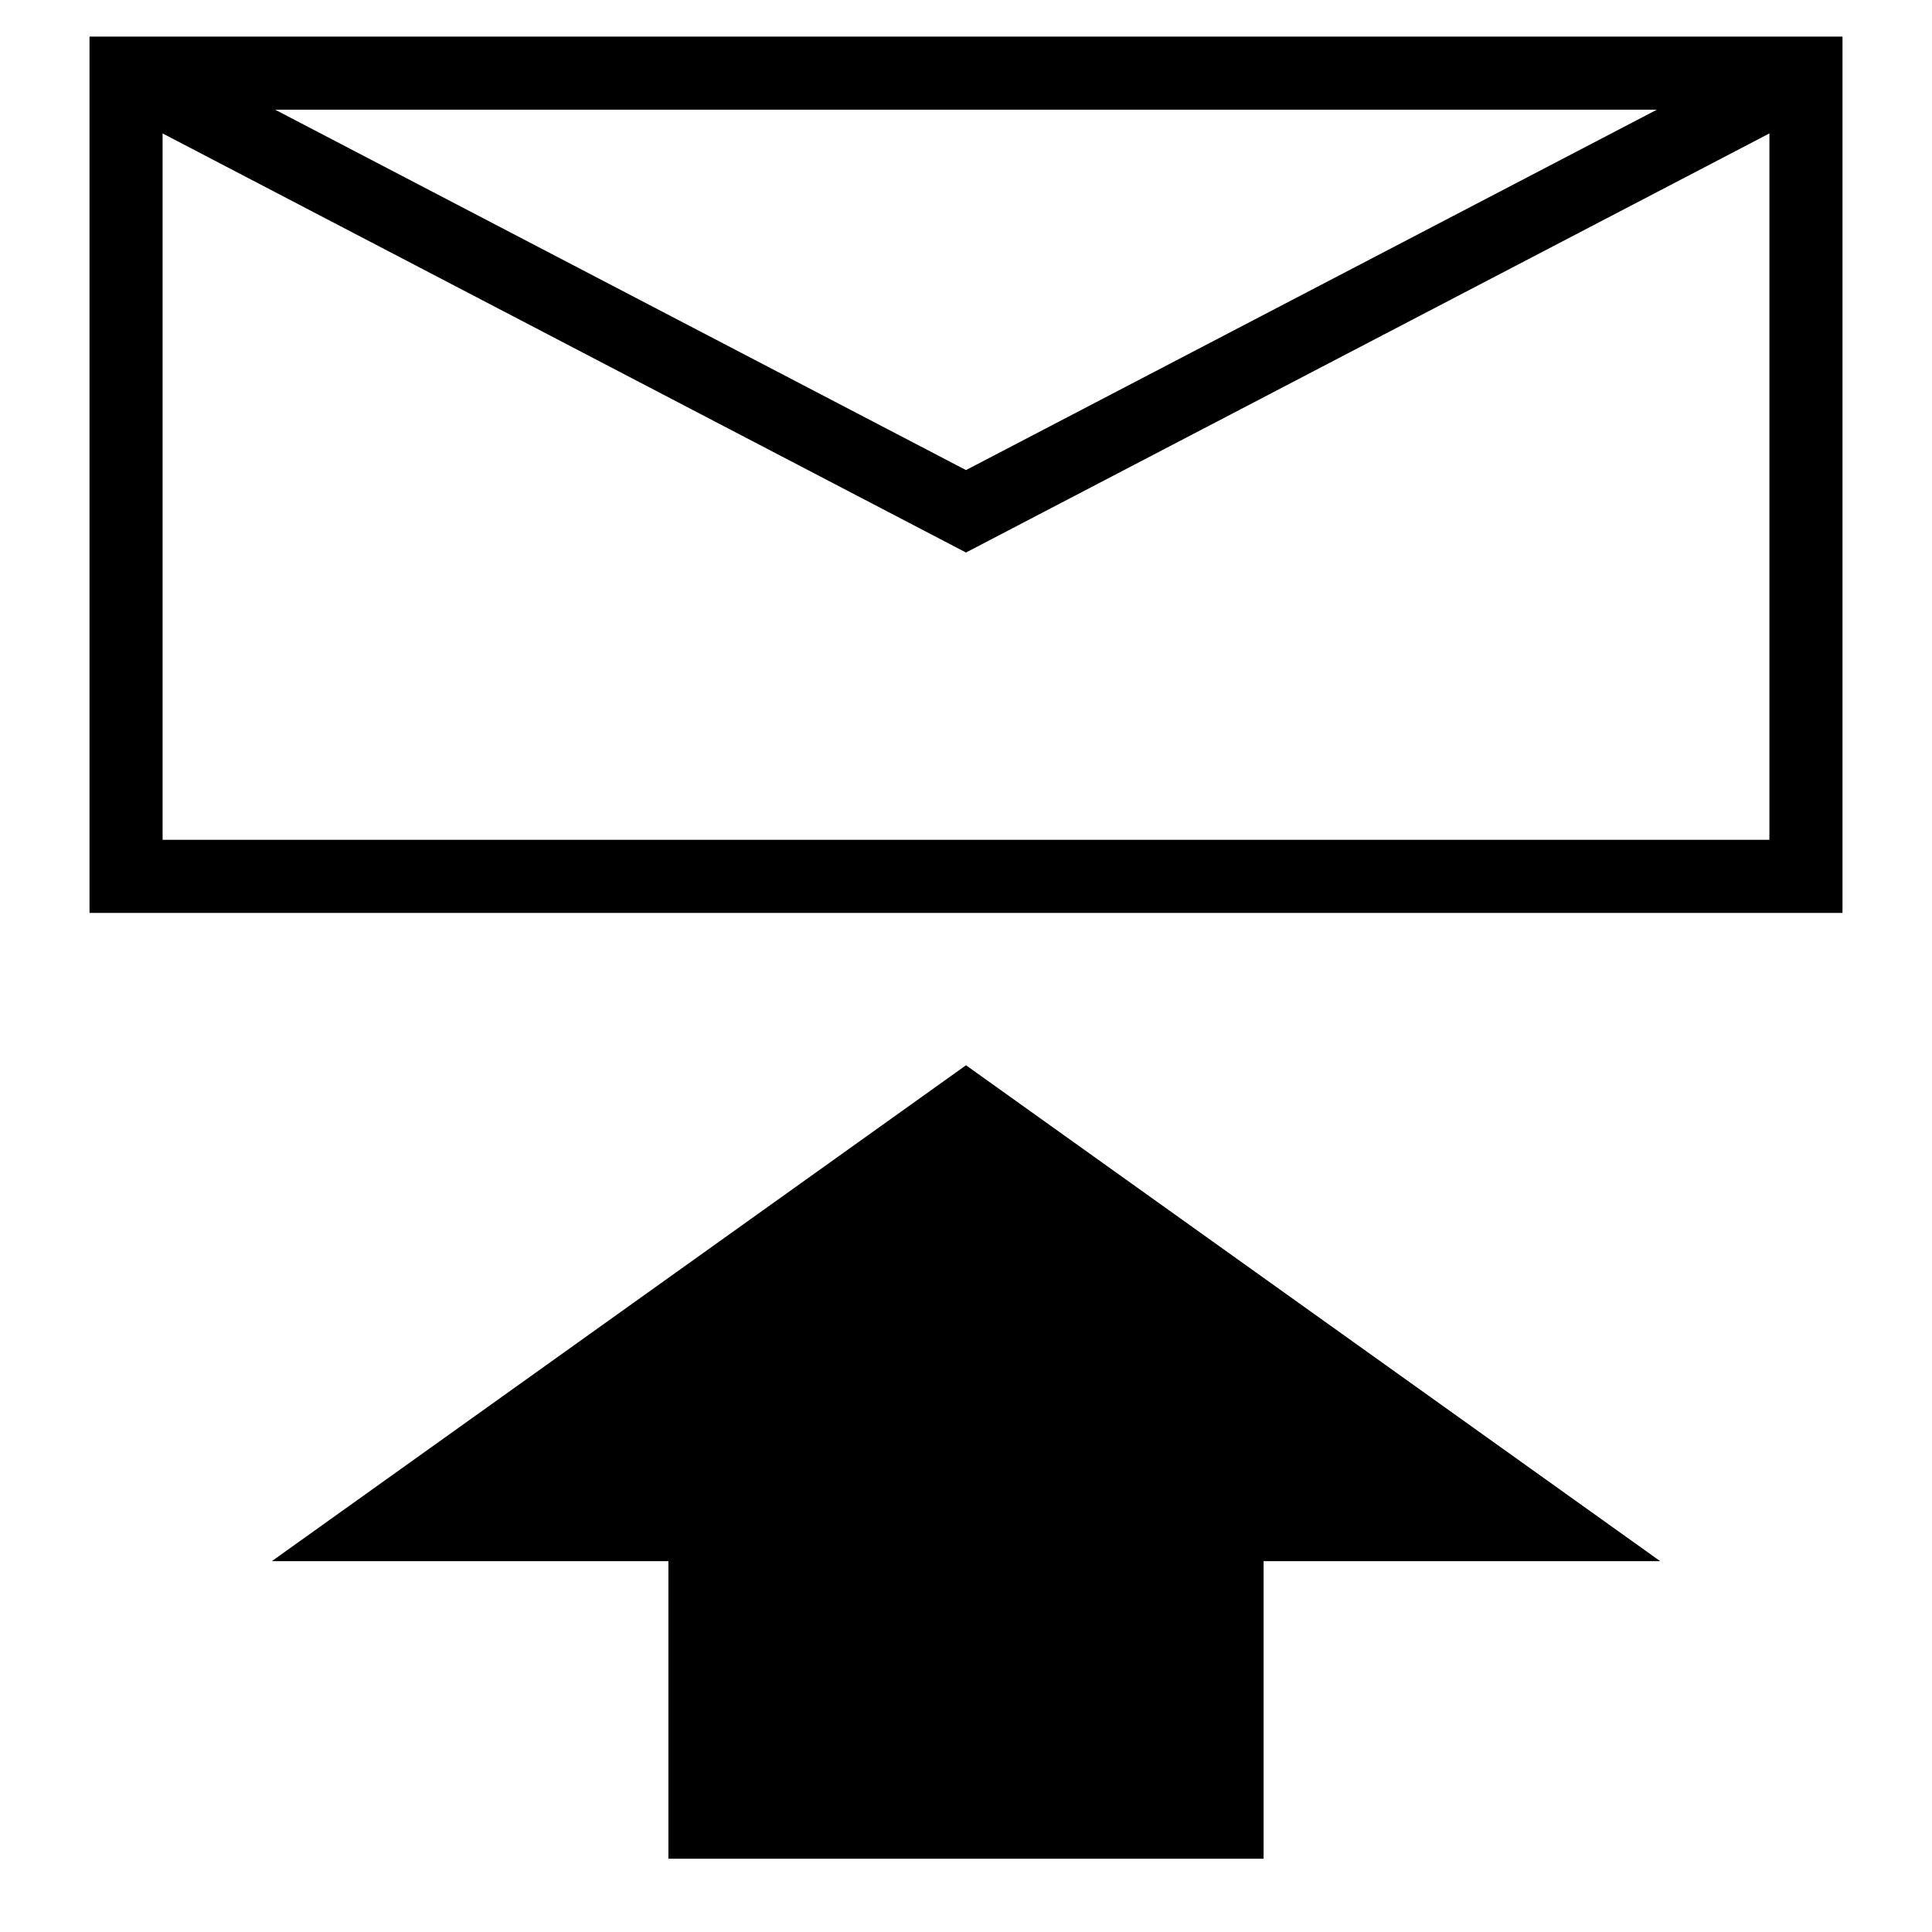 <?xml version="1.0" encoding="UTF-8" standalone="no"?>
<!-- Created with Inkscape (http://www.inkscape.org/) -->

<svg
   width="7mm"
   height="7mm"
   viewBox="0 0 7 7"
   version="1.1"
   id="svg5"
   inkscape:version="1.2.2 (b0a8486541, 2022-12-01)"
   sodipodi:docname="load-letter.svg"
   xmlns:inkscape="http://www.inkscape.org/namespaces/inkscape"
   xmlns:sodipodi="http://sodipodi.sourceforge.net/DTD/sodipodi-0.dtd"
   xmlns="http://www.w3.org/2000/svg"
   xmlns:svg="http://www.w3.org/2000/svg">
  <sodipodi:namedview
     id="namedview7"
     pagecolor="#ffffff"
     bordercolor="#666666"
     borderopacity="1.0"
     inkscape:showpageshadow="2"
     inkscape:pageopacity="0.0"
     inkscape:pagecheckerboard="0"
     inkscape:deskcolor="#d1d1d1"
     inkscape:document-units="mm"
     showgrid="true"
     inkscape:zoom="29.276992"
     inkscape:cx="21.791856"
     inkscape:cy="11.886467"
     inkscape:window-width="1920"
     inkscape:window-height="1011"
     inkscape:window-x="0"
     inkscape:window-y="0"
     inkscape:window-maximized="1"
     inkscape:current-layer="g3505">
    <inkscape:grid
       type="xygrid"
       id="grid1225" />
  </sodipodi:namedview>
  <defs
     id="defs2" />
  <g
     inkscape:label="Ebene 1"
     inkscape:groupmode="layer"
     id="layer1">
    <g
       id="g3505"
       transform="matrix(1.358,0,0,1.358,-1.253,-0.452)">
      <path
         style="fill:#000000;fill-opacity:1;stroke:none;stroke-width:0.265px;stroke-linecap:butt;stroke-linejoin:miter;stroke-opacity:1"
         d="m 2.706,5.292 v -0.794 H 1.648 L 3.5,3.175 5.352,4.498 H 4.294 v 0.794 z"
         id="path2755" />
      <g
         id="g4359"
         transform="translate(-0.053)">
        <path
           style="fill:none;stroke:#000000;stroke-width:0.195px;stroke-linecap:butt;stroke-linejoin:miter;stroke-opacity:1"
           d="M 1.312,0.528 V 2.671 H 5.794 V 0.528 Z"
           id="path3623" />
        <path
           style="fill:none;fill-opacity:1;stroke:#000000;stroke-width:0.195px;stroke-linecap:butt;stroke-linejoin:miter;stroke-opacity:1"
           d="M 1.312,0.528 3.553,1.697 5.794,0.528"
           id="path3629"
           sodipodi:nodetypes="ccc" />
      </g>
    </g>
  </g>
</svg>
